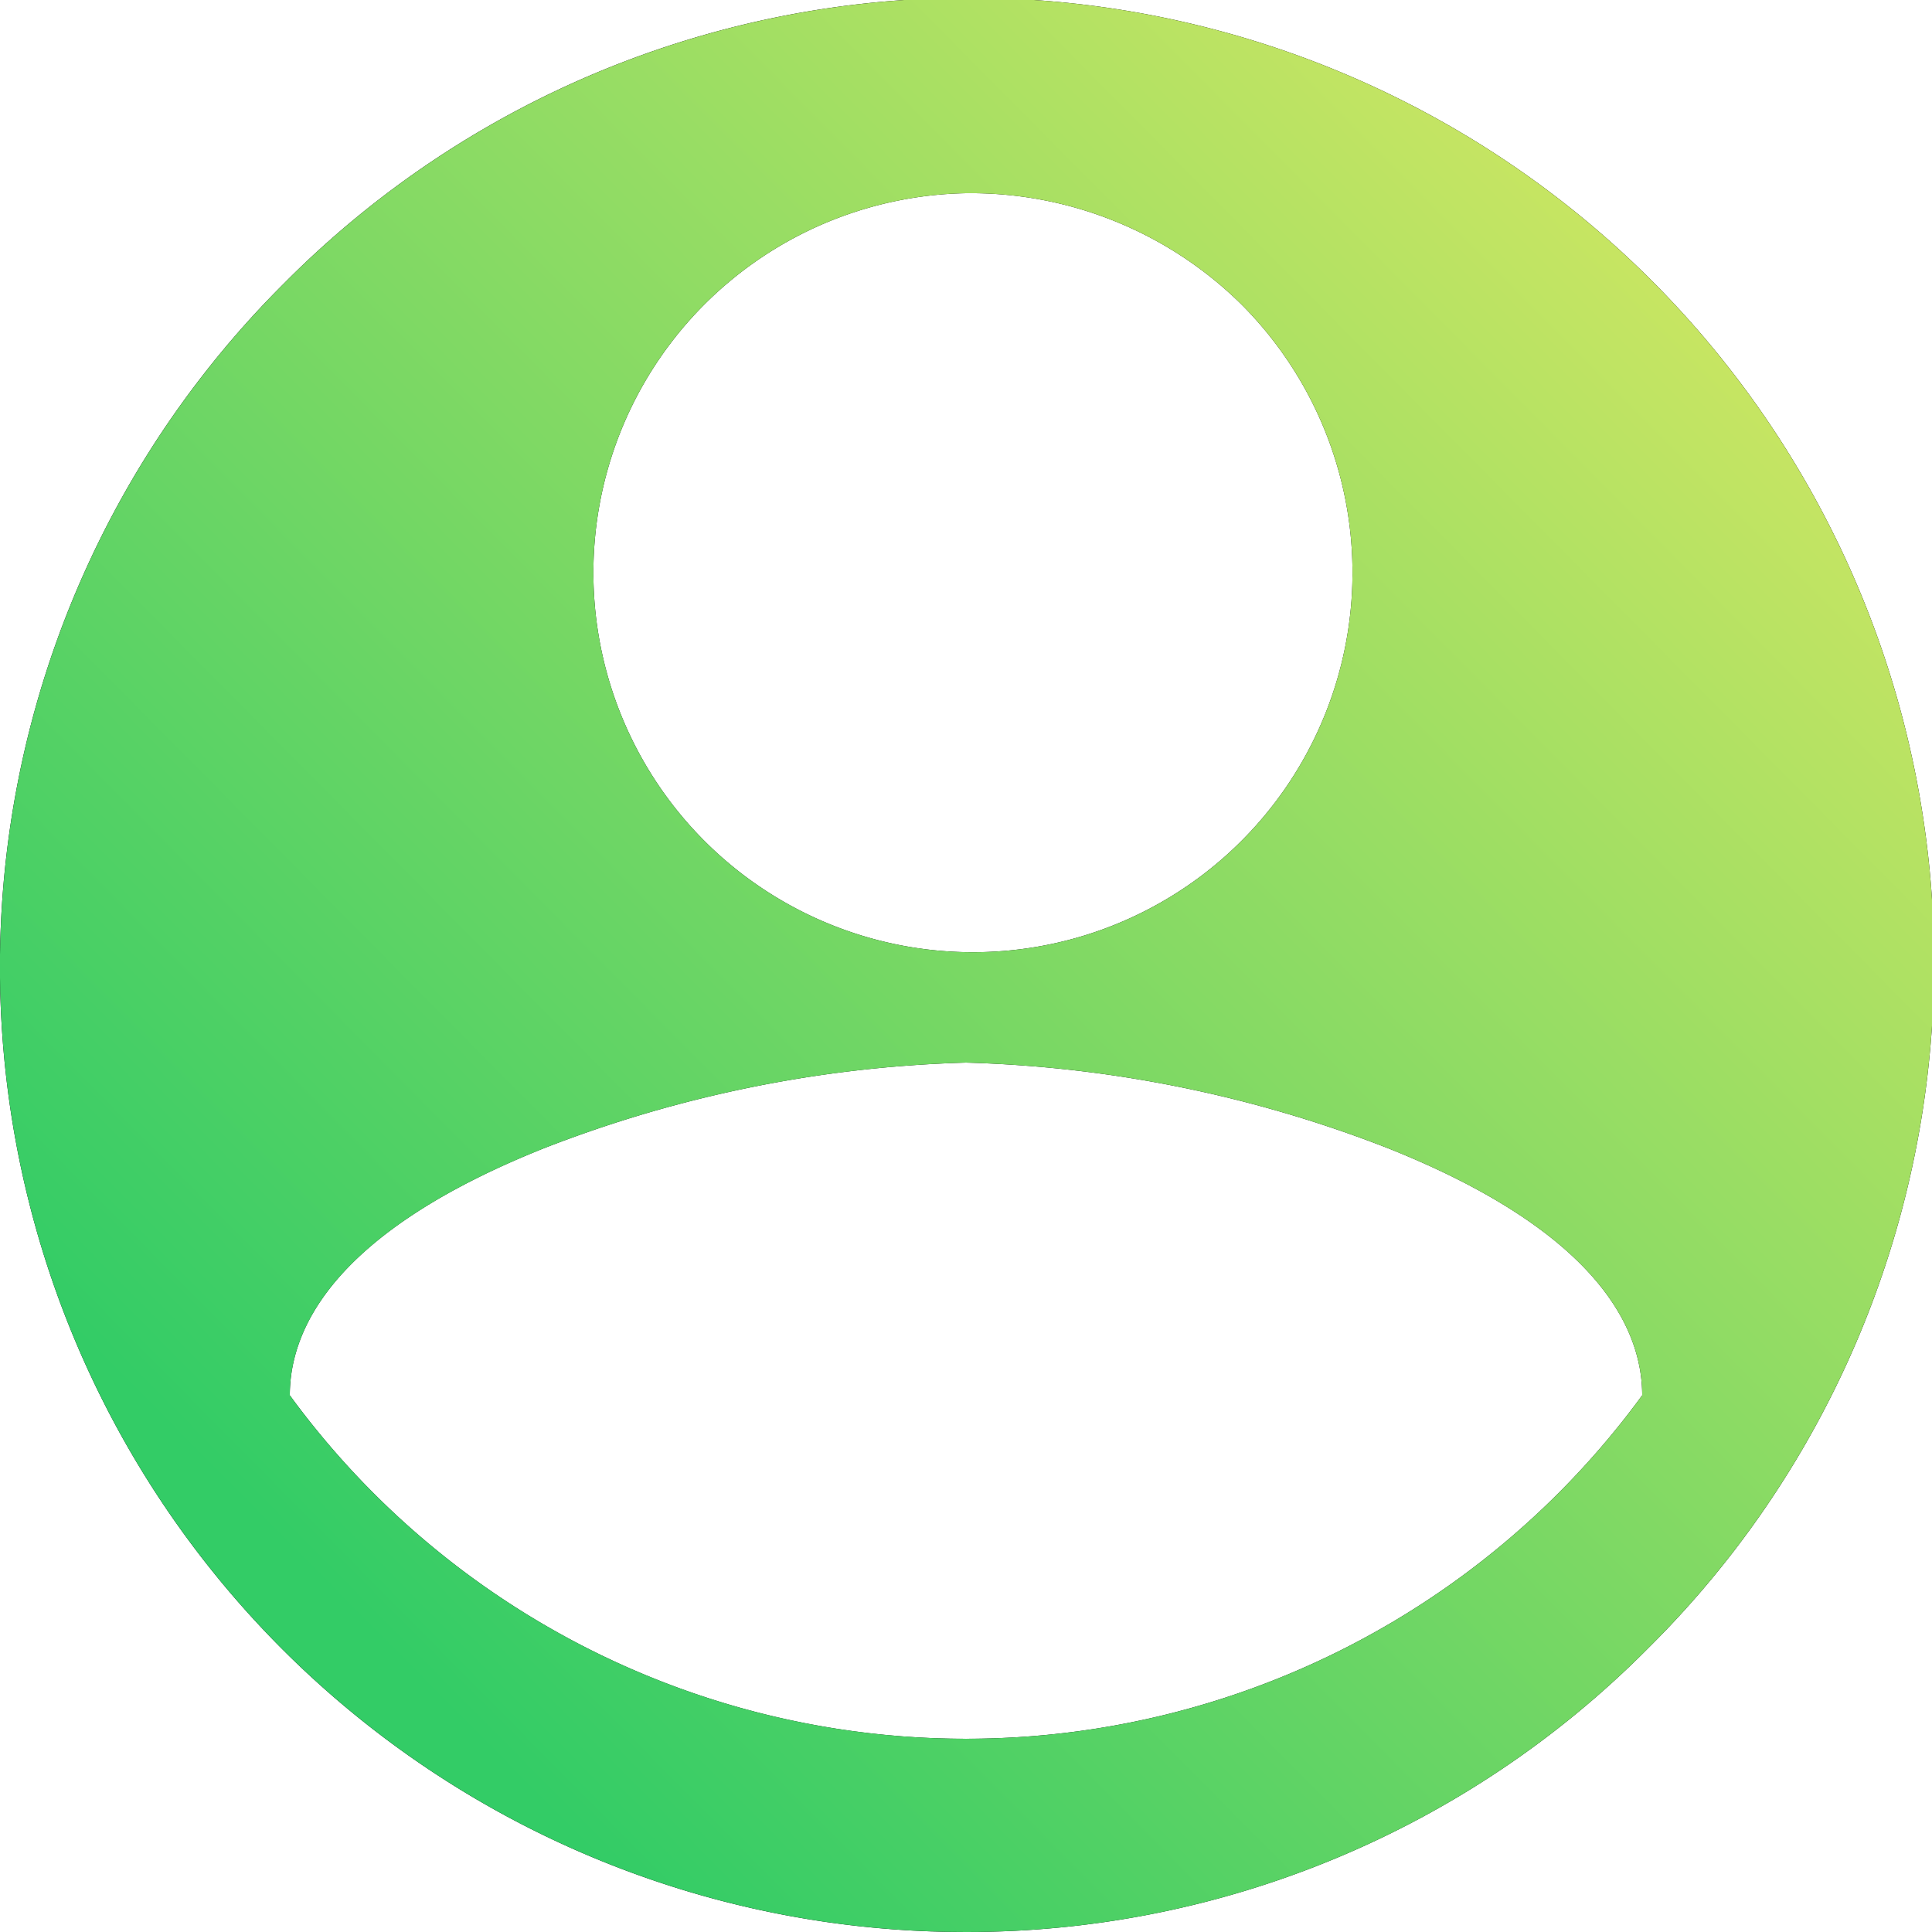 <svg xmlns="http://www.w3.org/2000/svg" xmlns:xlink="http://www.w3.org/1999/xlink" width="20" height="20" viewBox="0 0 20 20">
  <defs>
    <clipPath id="clip-path">
      <path id="Shape" d="M10,20A9.988,9.988,0,0,1,2.937,2.937,9.988,9.988,0,1,1,17.062,17.062,9.929,9.929,0,0,1,10,20Zm0-9a13.017,13.017,0,0,0-4.375.889C3.455,12.757,3,13.757,3,14.444a8.668,8.668,0,0,0,14,0c0-.686-.455-1.688-2.625-2.555A13.017,13.017,0,0,0,10,11Zm0-9a3.929,3.929,0,1,0,2.85,1.15A3.99,3.99,0,0,0,10,2Z"/>
    </clipPath>
    <linearGradient id="linear-gradient" x1="0.932" y1="0.059" x2="0.168" y2="0.816" gradientUnits="objectBoundingBox">
      <stop offset="0" stop-color="#d9e862"/>
      <stop offset="1" stop-color="#3c6"/>
    </linearGradient>
  </defs>
  <g id="Group_41" data-name="Group 41" transform="translate(0 0)">
    <path id="Shape-2" data-name="Shape" d="M10,20A9.988,9.988,0,0,1,2.937,2.937,9.988,9.988,0,1,1,17.062,17.062,9.929,9.929,0,0,1,10,20Zm0-9a13.017,13.017,0,0,0-4.375.889C3.455,12.757,3,13.757,3,14.444a8.668,8.668,0,0,0,14,0c0-.686-.455-1.688-2.625-2.555A13.017,13.017,0,0,0,10,11Zm0-9a3.929,3.929,0,1,0,2.85,1.15A3.99,3.99,0,0,0,10,2Z"/>
    <g id="Mask_Group_41" data-name="Mask Group 41" clip-path="url(#clip-path)">
      <g id="_Tint_Backgroud" data-name="↳Tint/Backgroud">
        <rect id="Color" width="20" height="20" fill="url(#linear-gradient)"/>
      </g>
    </g>
  </g>
</svg>
